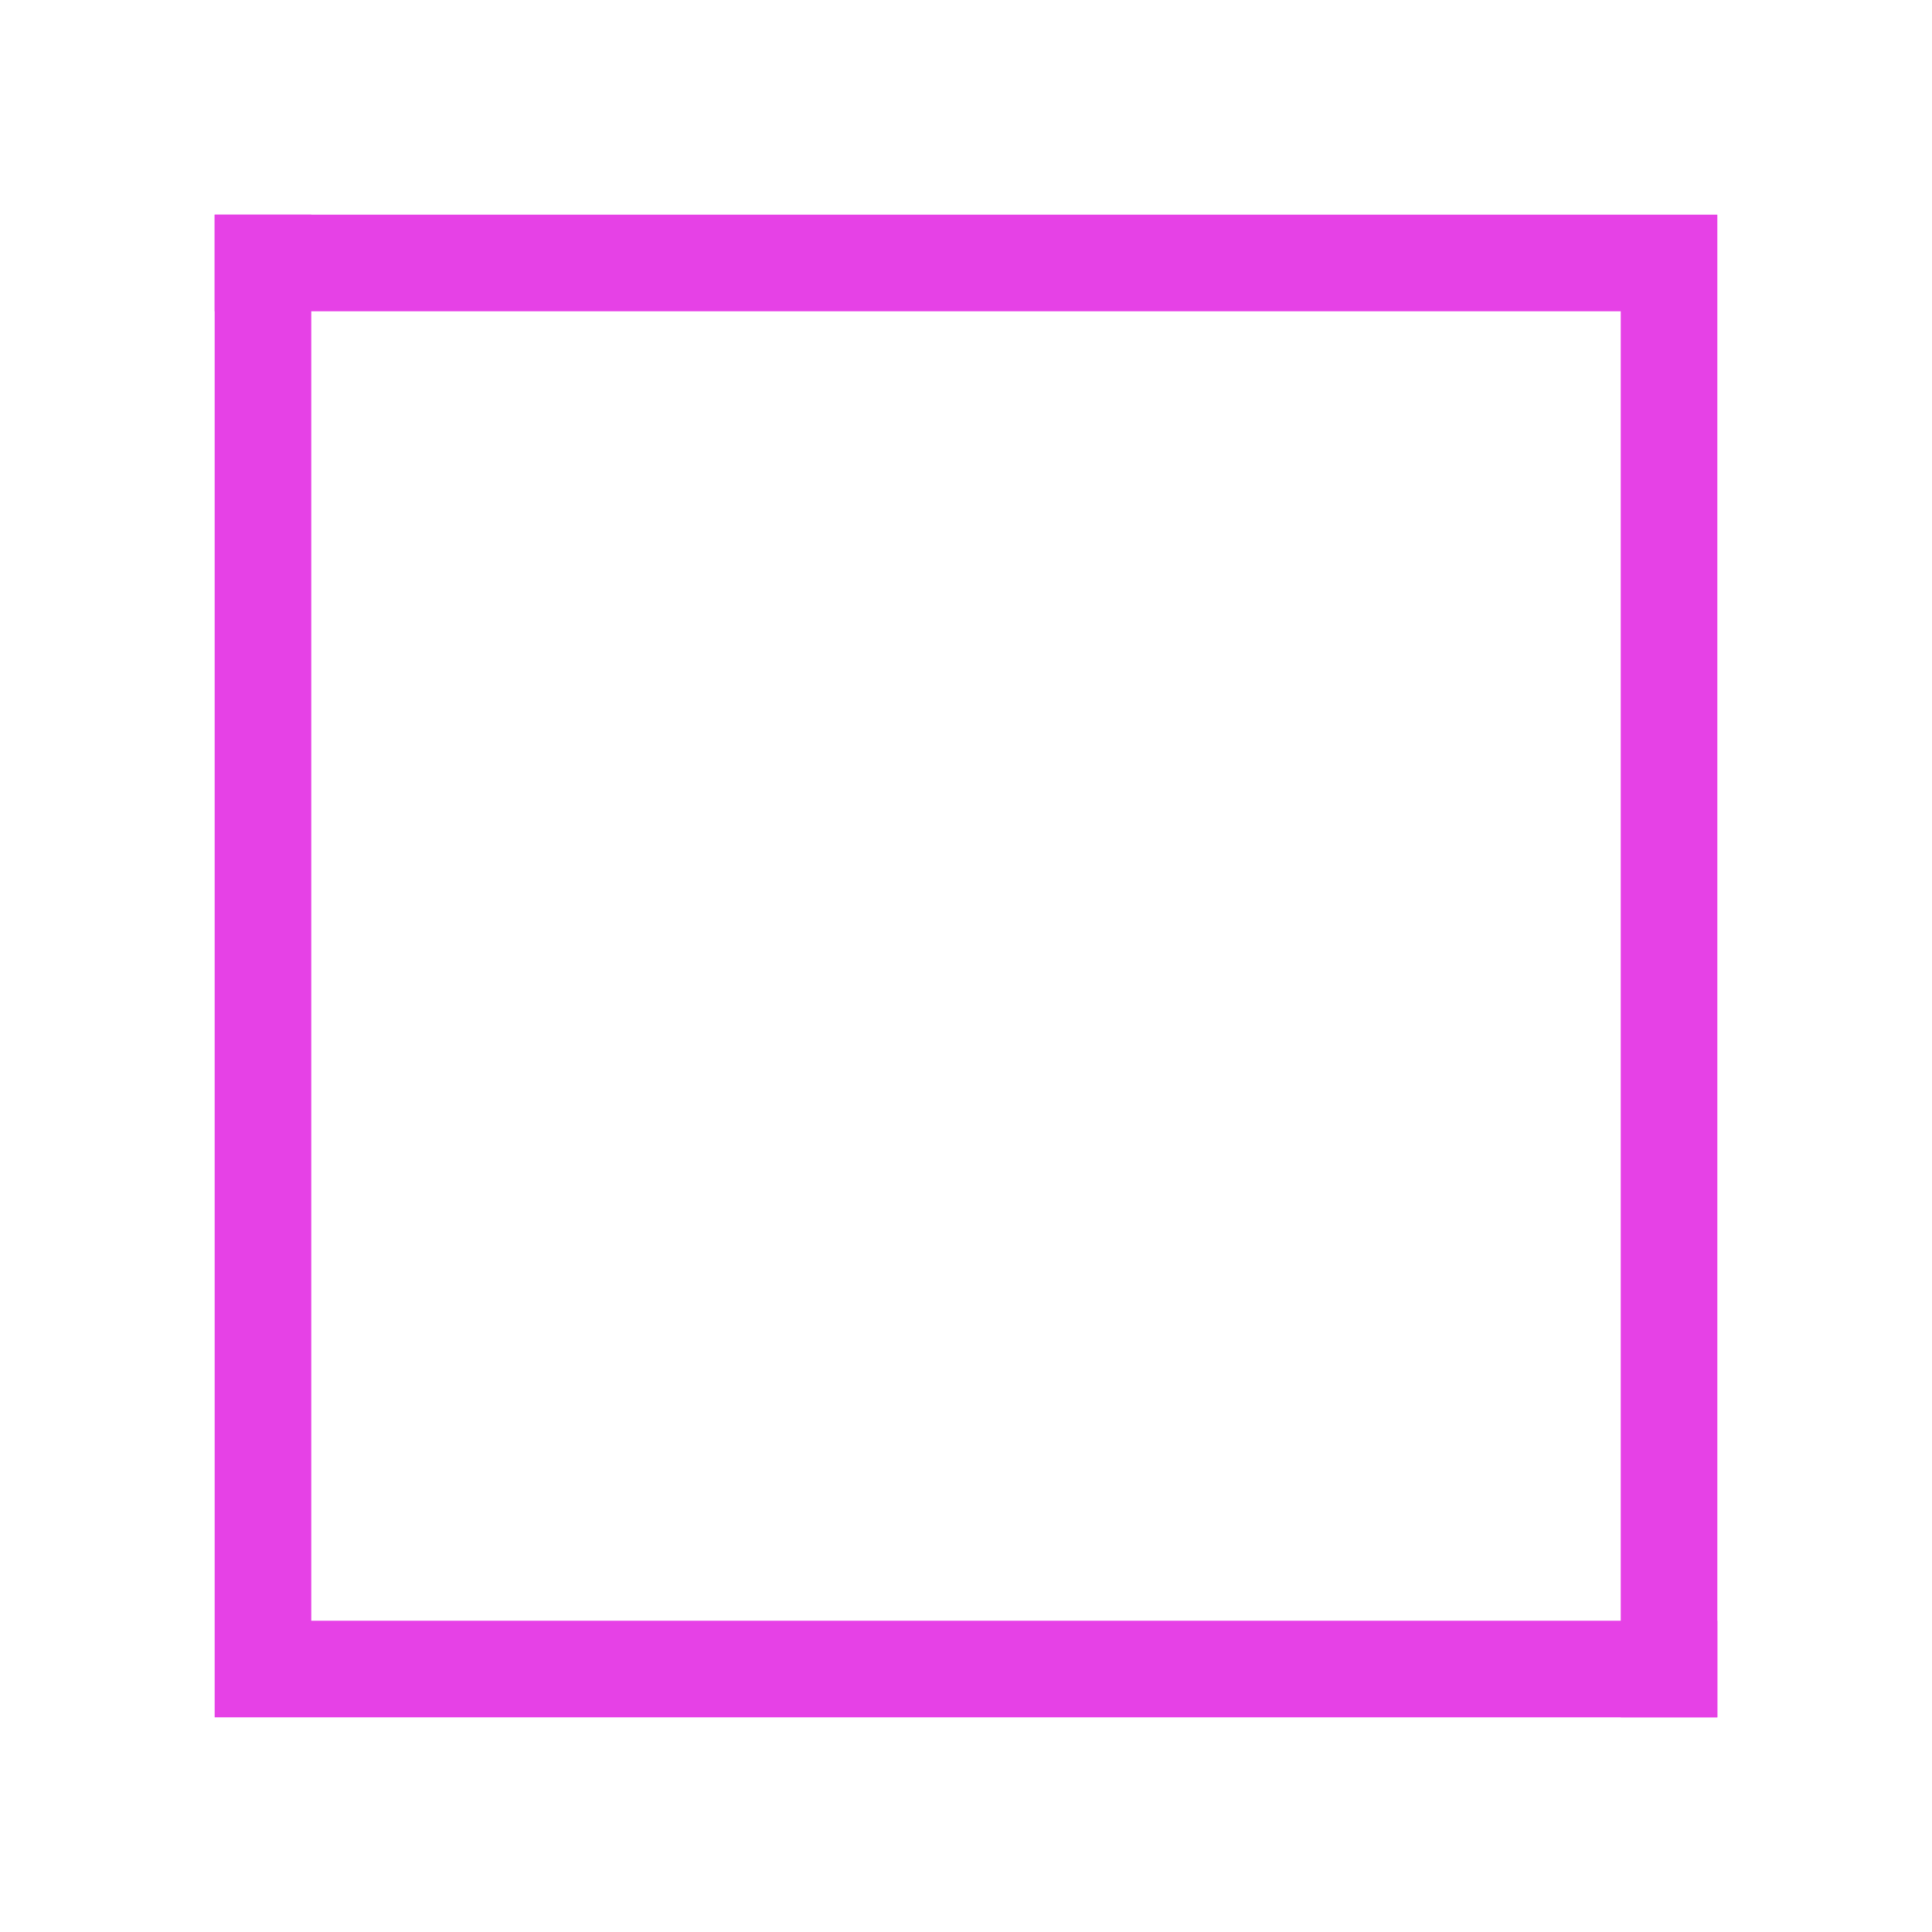 <svg width="90" height="90">
  <g transform="scale(5)">
    <path d="M2,2 h14 v14 h-0.9 v-13.1 h-13.1 z" fill="#e641e6"/>
    <path d="M16,16 h-14 v-14 h0.9 v13.1 h13.1 z" fill="#e641e6"/>
  </g>
</svg>
